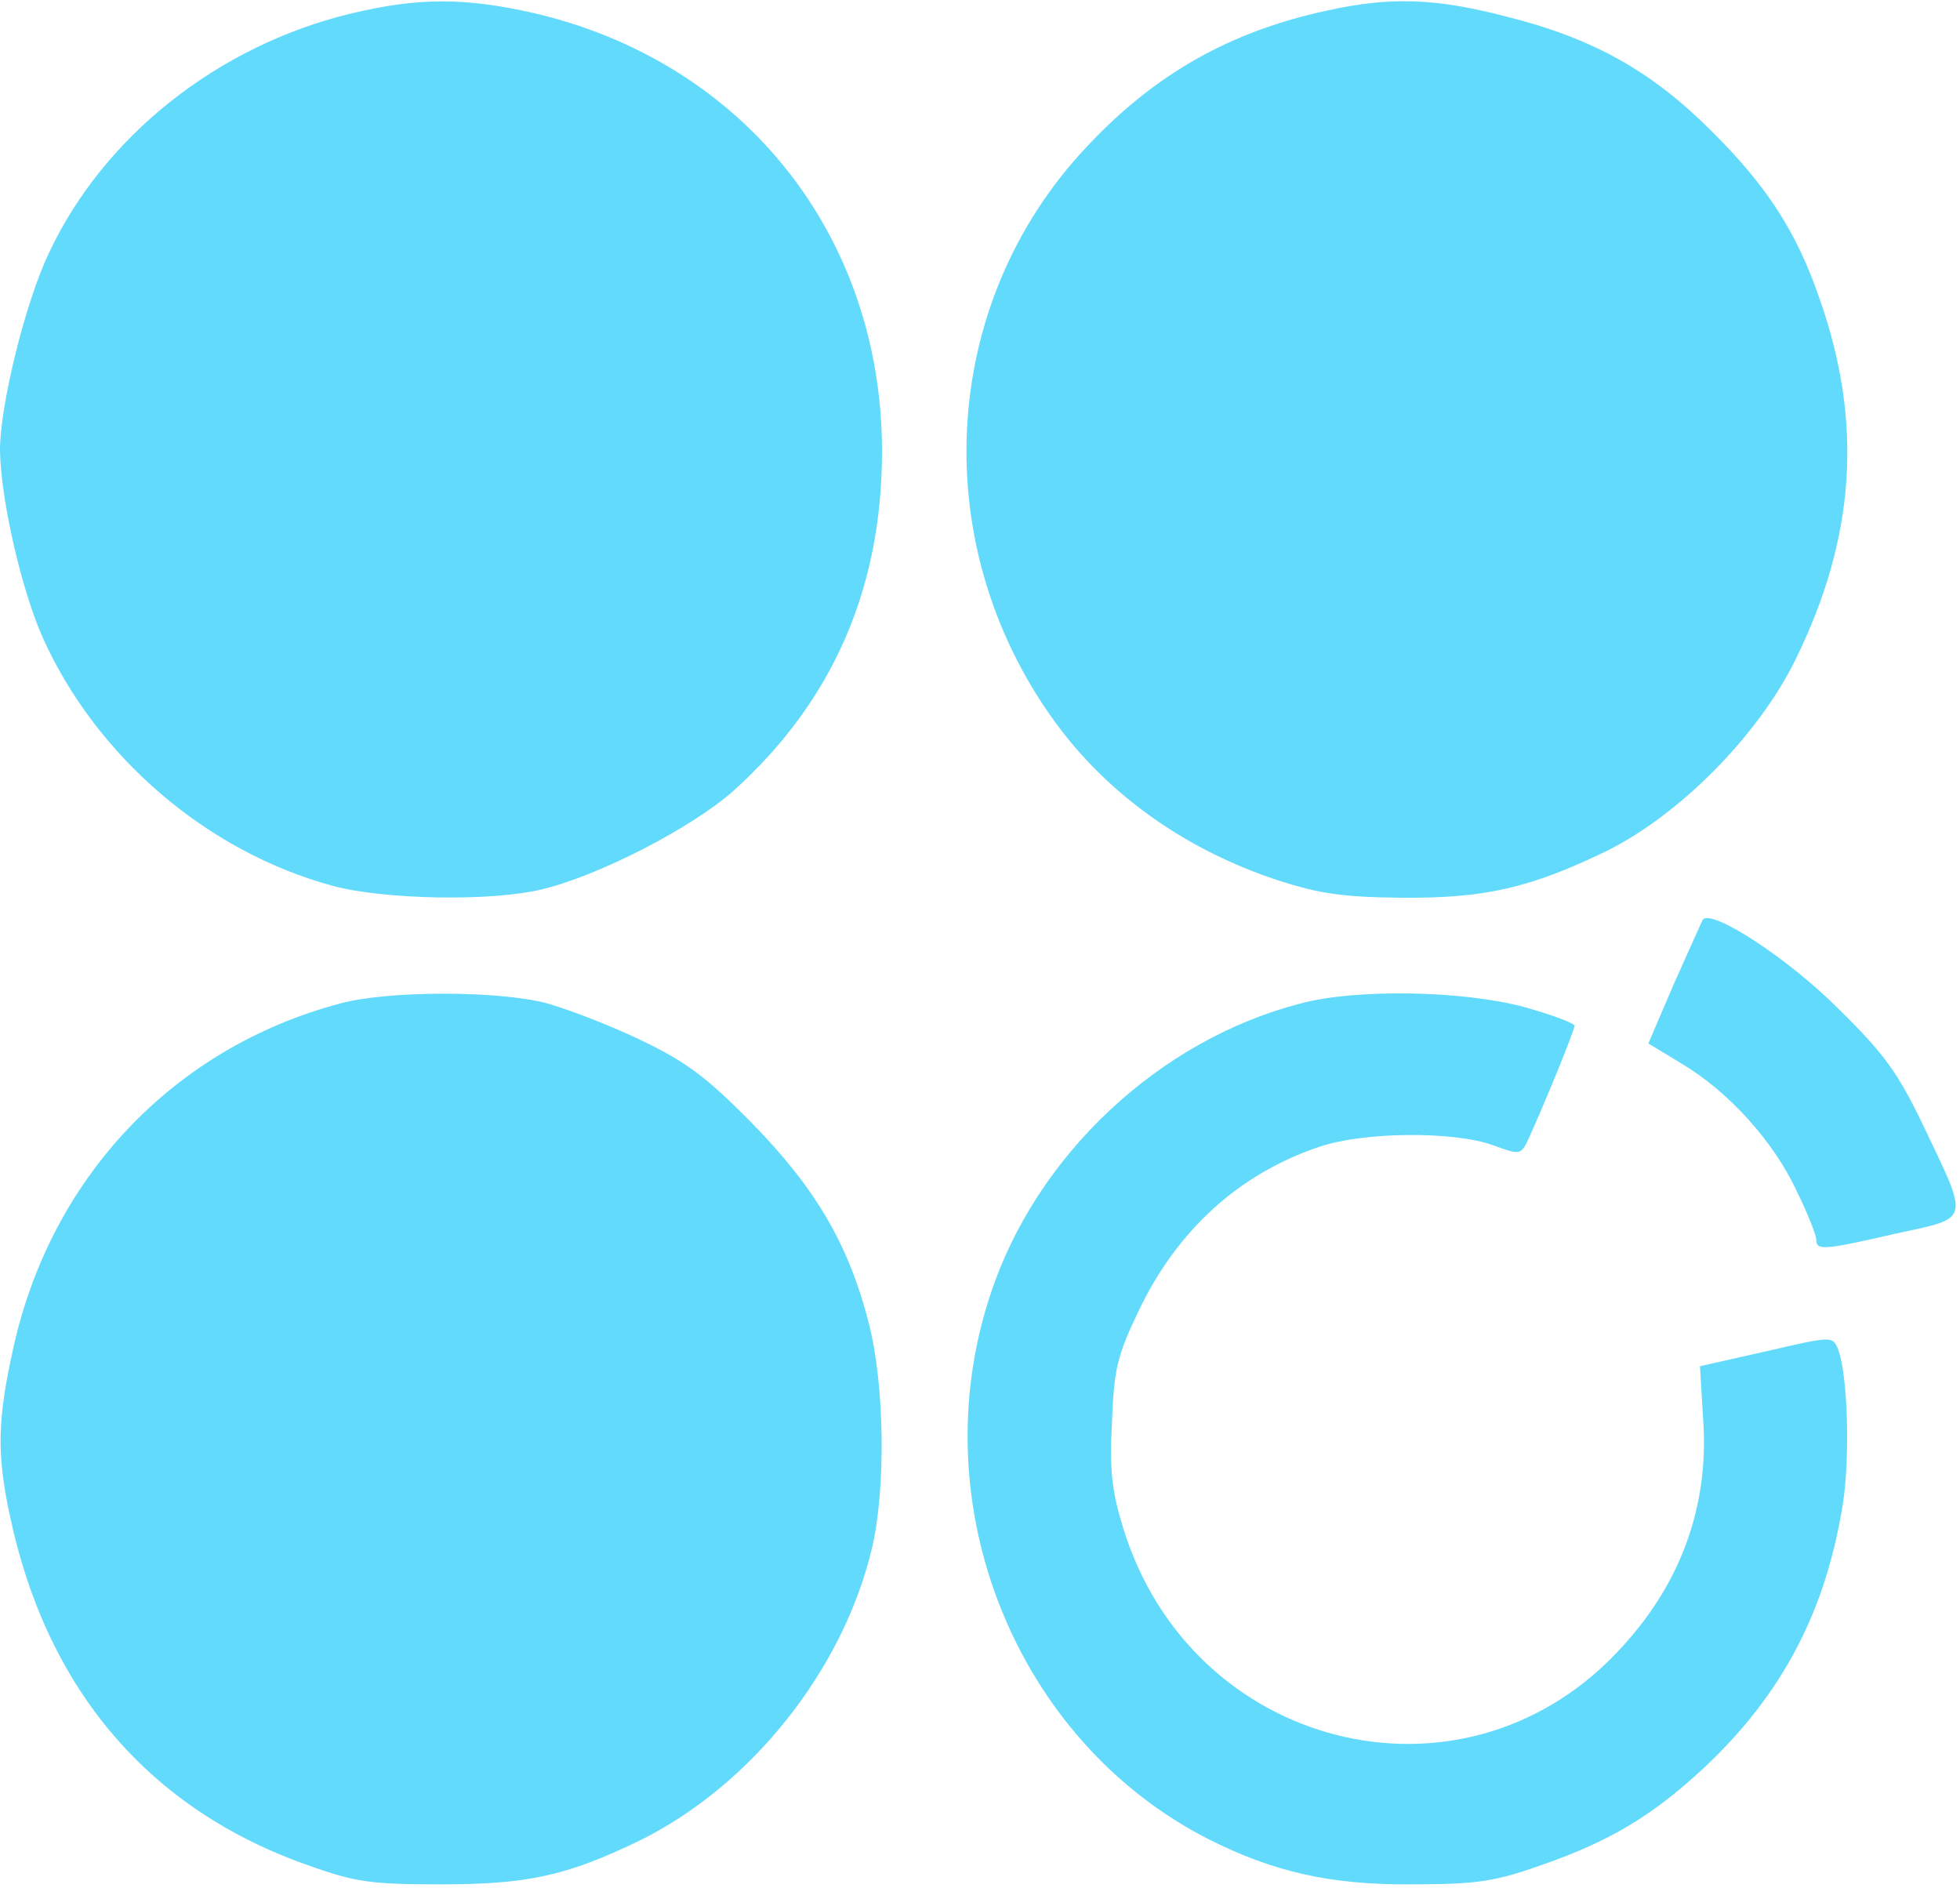 <?xml version="1.0" standalone="no"?>
<!DOCTYPE svg PUBLIC "-//W3C//DTD SVG 20010904//EN"
 "http://www.w3.org/TR/2001/REC-SVG-20010904/DTD/svg10.dtd">
<svg version="1.0" xmlns="http://www.w3.org/2000/svg"
 width="300pt" height="289pt" viewBox="0 0 300 289"
 preserveAspectRatio="xMidYMid meet">

<g transform="translate(0,289) scale(0.1,-0.1)"
fill="#61dafb" stroke="none">
<path d="M536 2869 c-202 -49 -377 -187 -461 -366 -36 -75 -75 -233 -75 -302
1 -74 32 -211 65 -286 82 -183 252 -329 445 -381 79 -21 243 -24 320 -5 87 21
229 94 293 151 151 136 227 309 227 519 0 330 -211 596 -533 671 -106 24 -177
24 -281 -1z"/>
<path d="M2032 2874 c-149 -32 -264 -97 -368 -208 -230 -243 -247 -620 -41
-892 81 -106 196 -186 332 -231 65 -21 100 -26 190 -27 128 -1 197 15 313 71
112 55 233 177 290 293 92 187 104 363 37 553 -35 102 -81 173 -166 257 -92
92 -182 142 -315 175 -107 28 -177 30 -272 9z"/>
<path d="M2606 1482 c-2 -4 -22 -49 -44 -98 l-39 -91 51 -31 c71 -42 141 -119
176 -195 17 -34 30 -68 30 -74 0 -17 9 -17 122 9 115 25 113 16 41 167 -38 79
-59 108 -127 175 -77 78 -198 157 -210 138z"/>
<path d="M520 1354 c-255 -68 -443 -267 -500 -529 -24 -108 -25 -161 -5 -254
56 -267 214 -452 460 -537 70 -25 95 -28 200 -28 132 0 192 13 302 66 172 84
314 262 358 450 21 91 19 248 -5 342 -31 122 -82 208 -180 308 -71 72 -102 94
-171 127 -46 22 -111 47 -144 56 -75 19 -242 19 -315 -1z"/>
<path d="M1990 1354 c-216 -56 -404 -232 -474 -445 -107 -322 39 -684 334
-834 99 -50 187 -70 310 -69 98 0 127 4 195 28 108 37 175 77 256 153 118 112
184 238 210 403 11 74 7 198 -8 236 -8 19 -10 19 -109 -4 l-102 -23 5 -83 c9
-134 -36 -255 -133 -356 -240 -252 -652 -146 -755 192 -17 55 -21 88 -17 161
3 81 8 102 40 169 59 125 155 212 278 253 68 23 206 24 266 2 41 -15 42 -15
54 11 23 50 70 165 70 172 0 4 -35 17 -78 29 -94 25 -257 28 -342 5z"/>
</g>
</svg>
